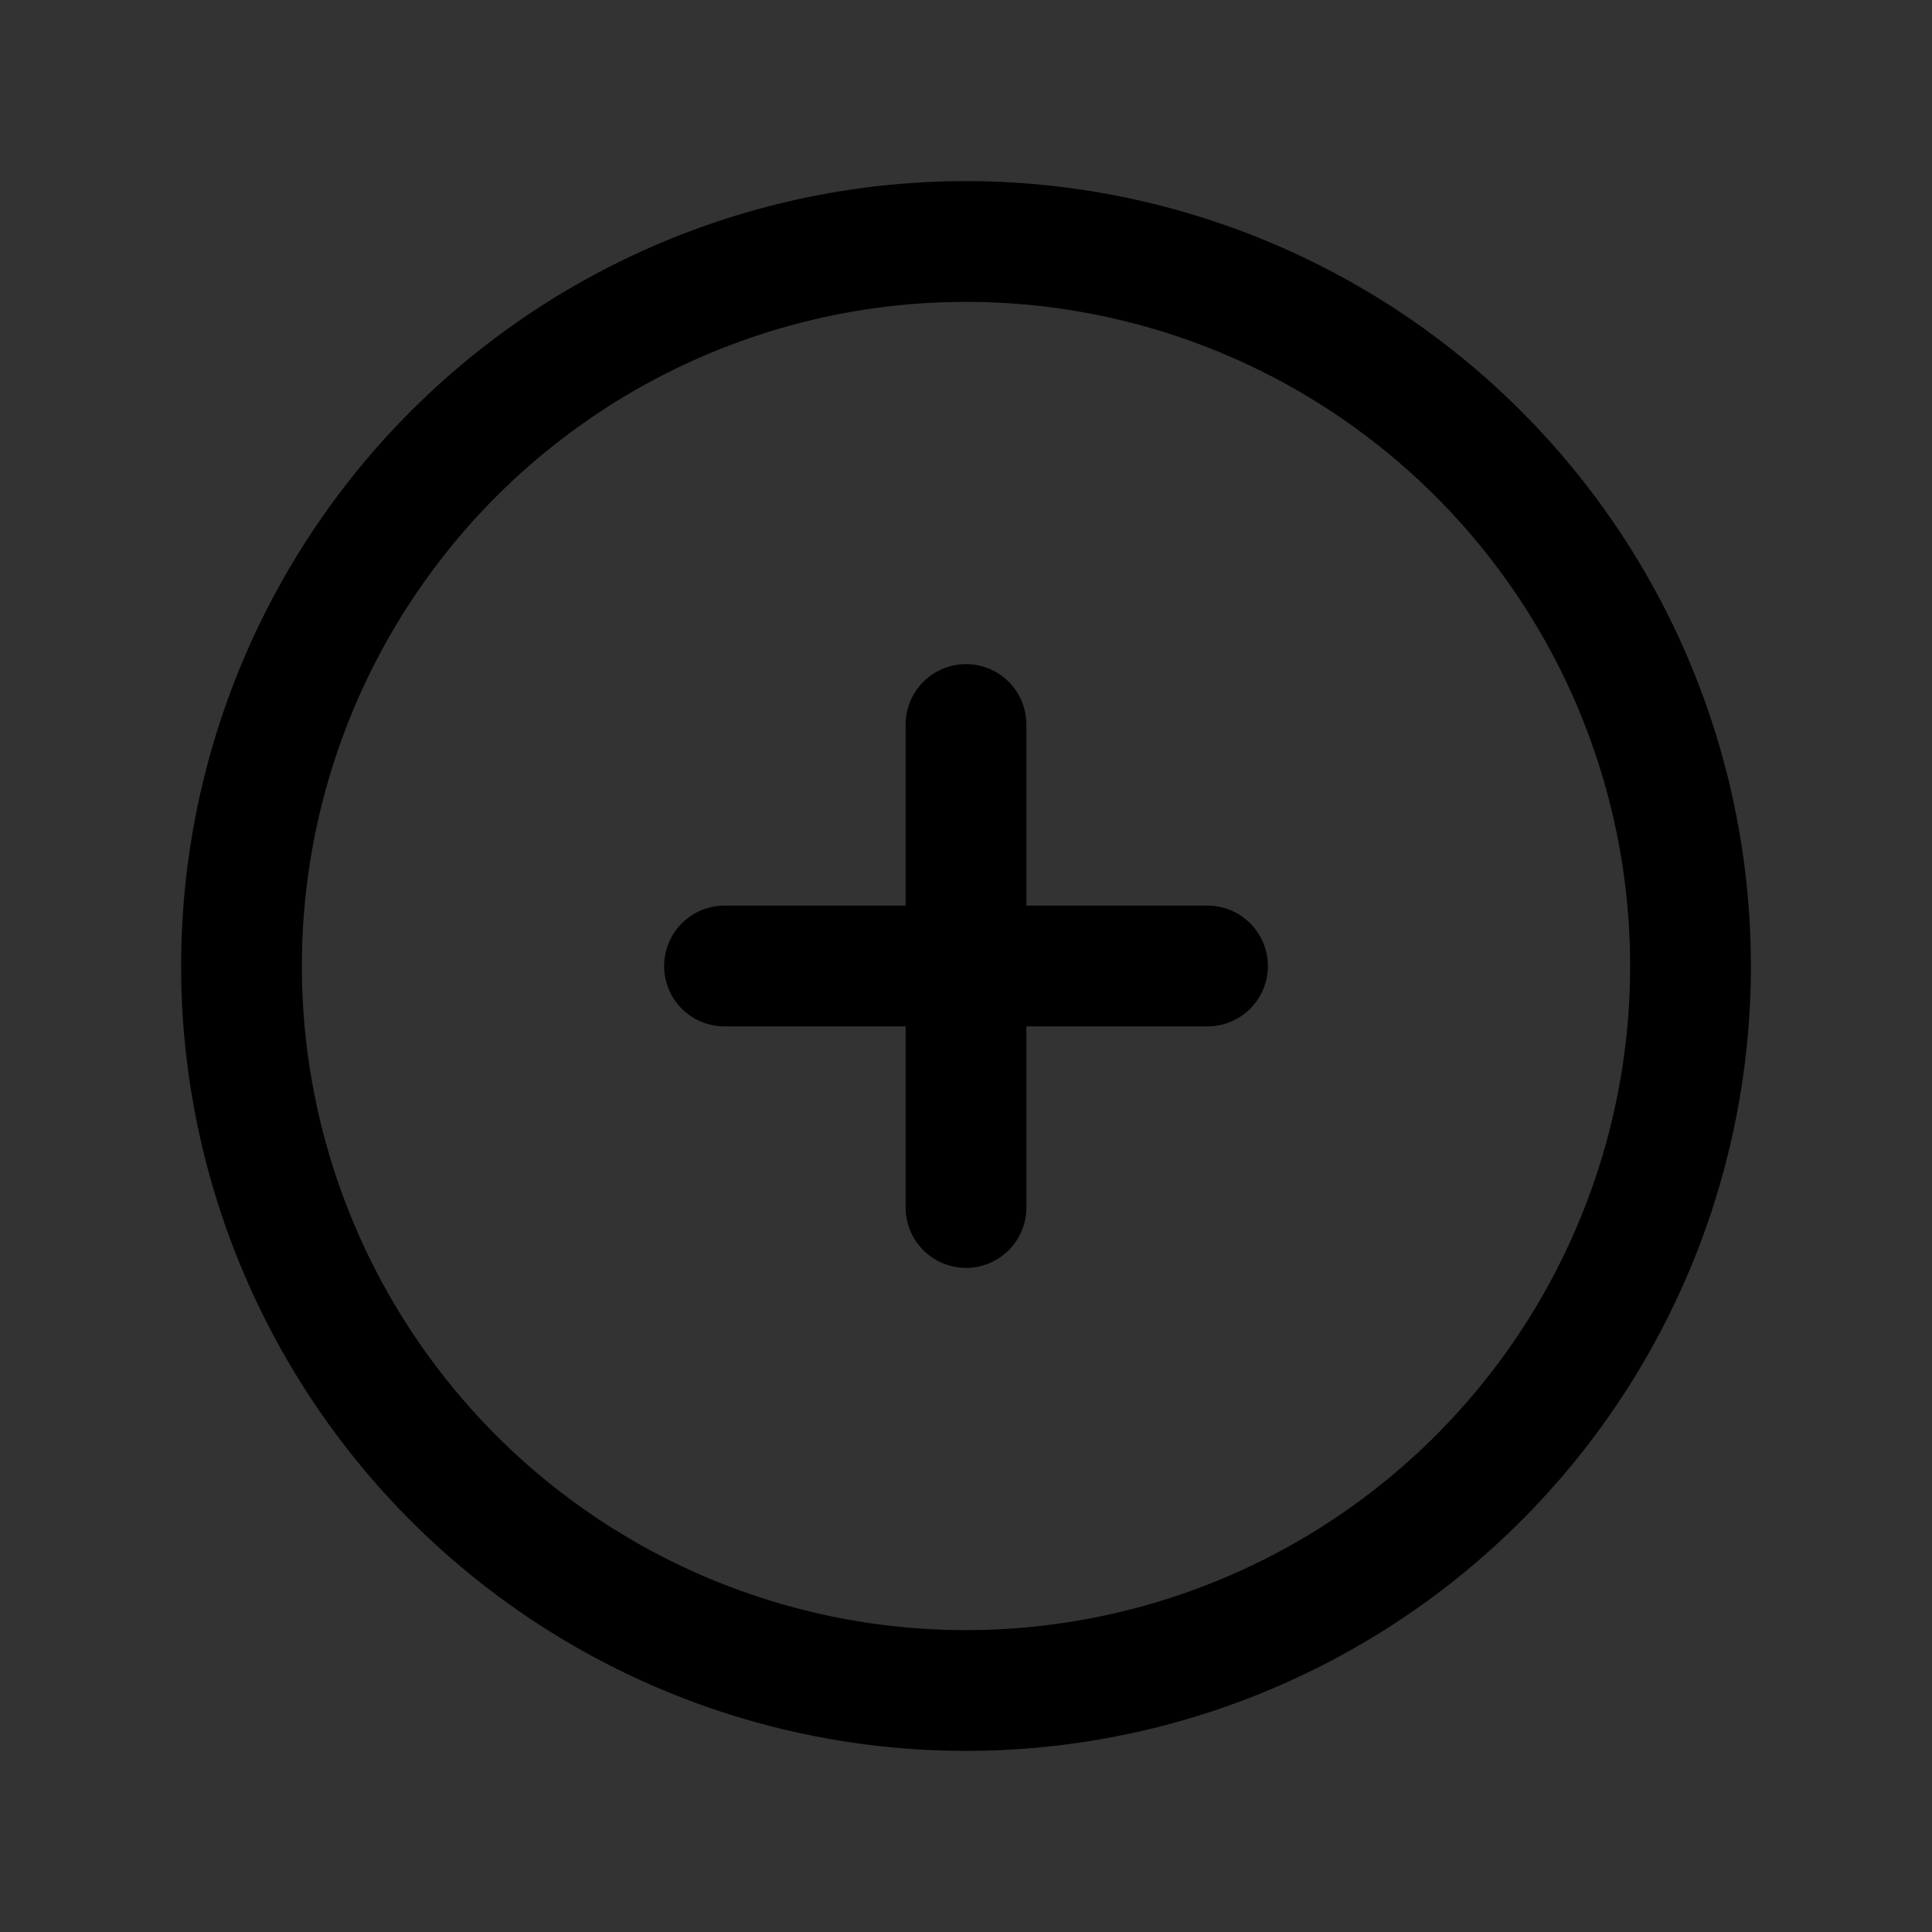 <svg fill="none" stroke="currentColor" stroke-width="1.5" viewBox="0 0 24 24"
  xmlns="http://www.w3.org/2000/svg" aria-hidden="true">
  <rect x="0" y="0" width="24" height="24" fill="#333333" stroke="none"/>
  <g color="white">
    <path stroke-linecap="round" stroke-linejoin="round"
      d="M12 9v6m3-3H9m12 0a9 9 0 11-18 0 9 9 0 0118 0z"></path>

  </g>
</svg>